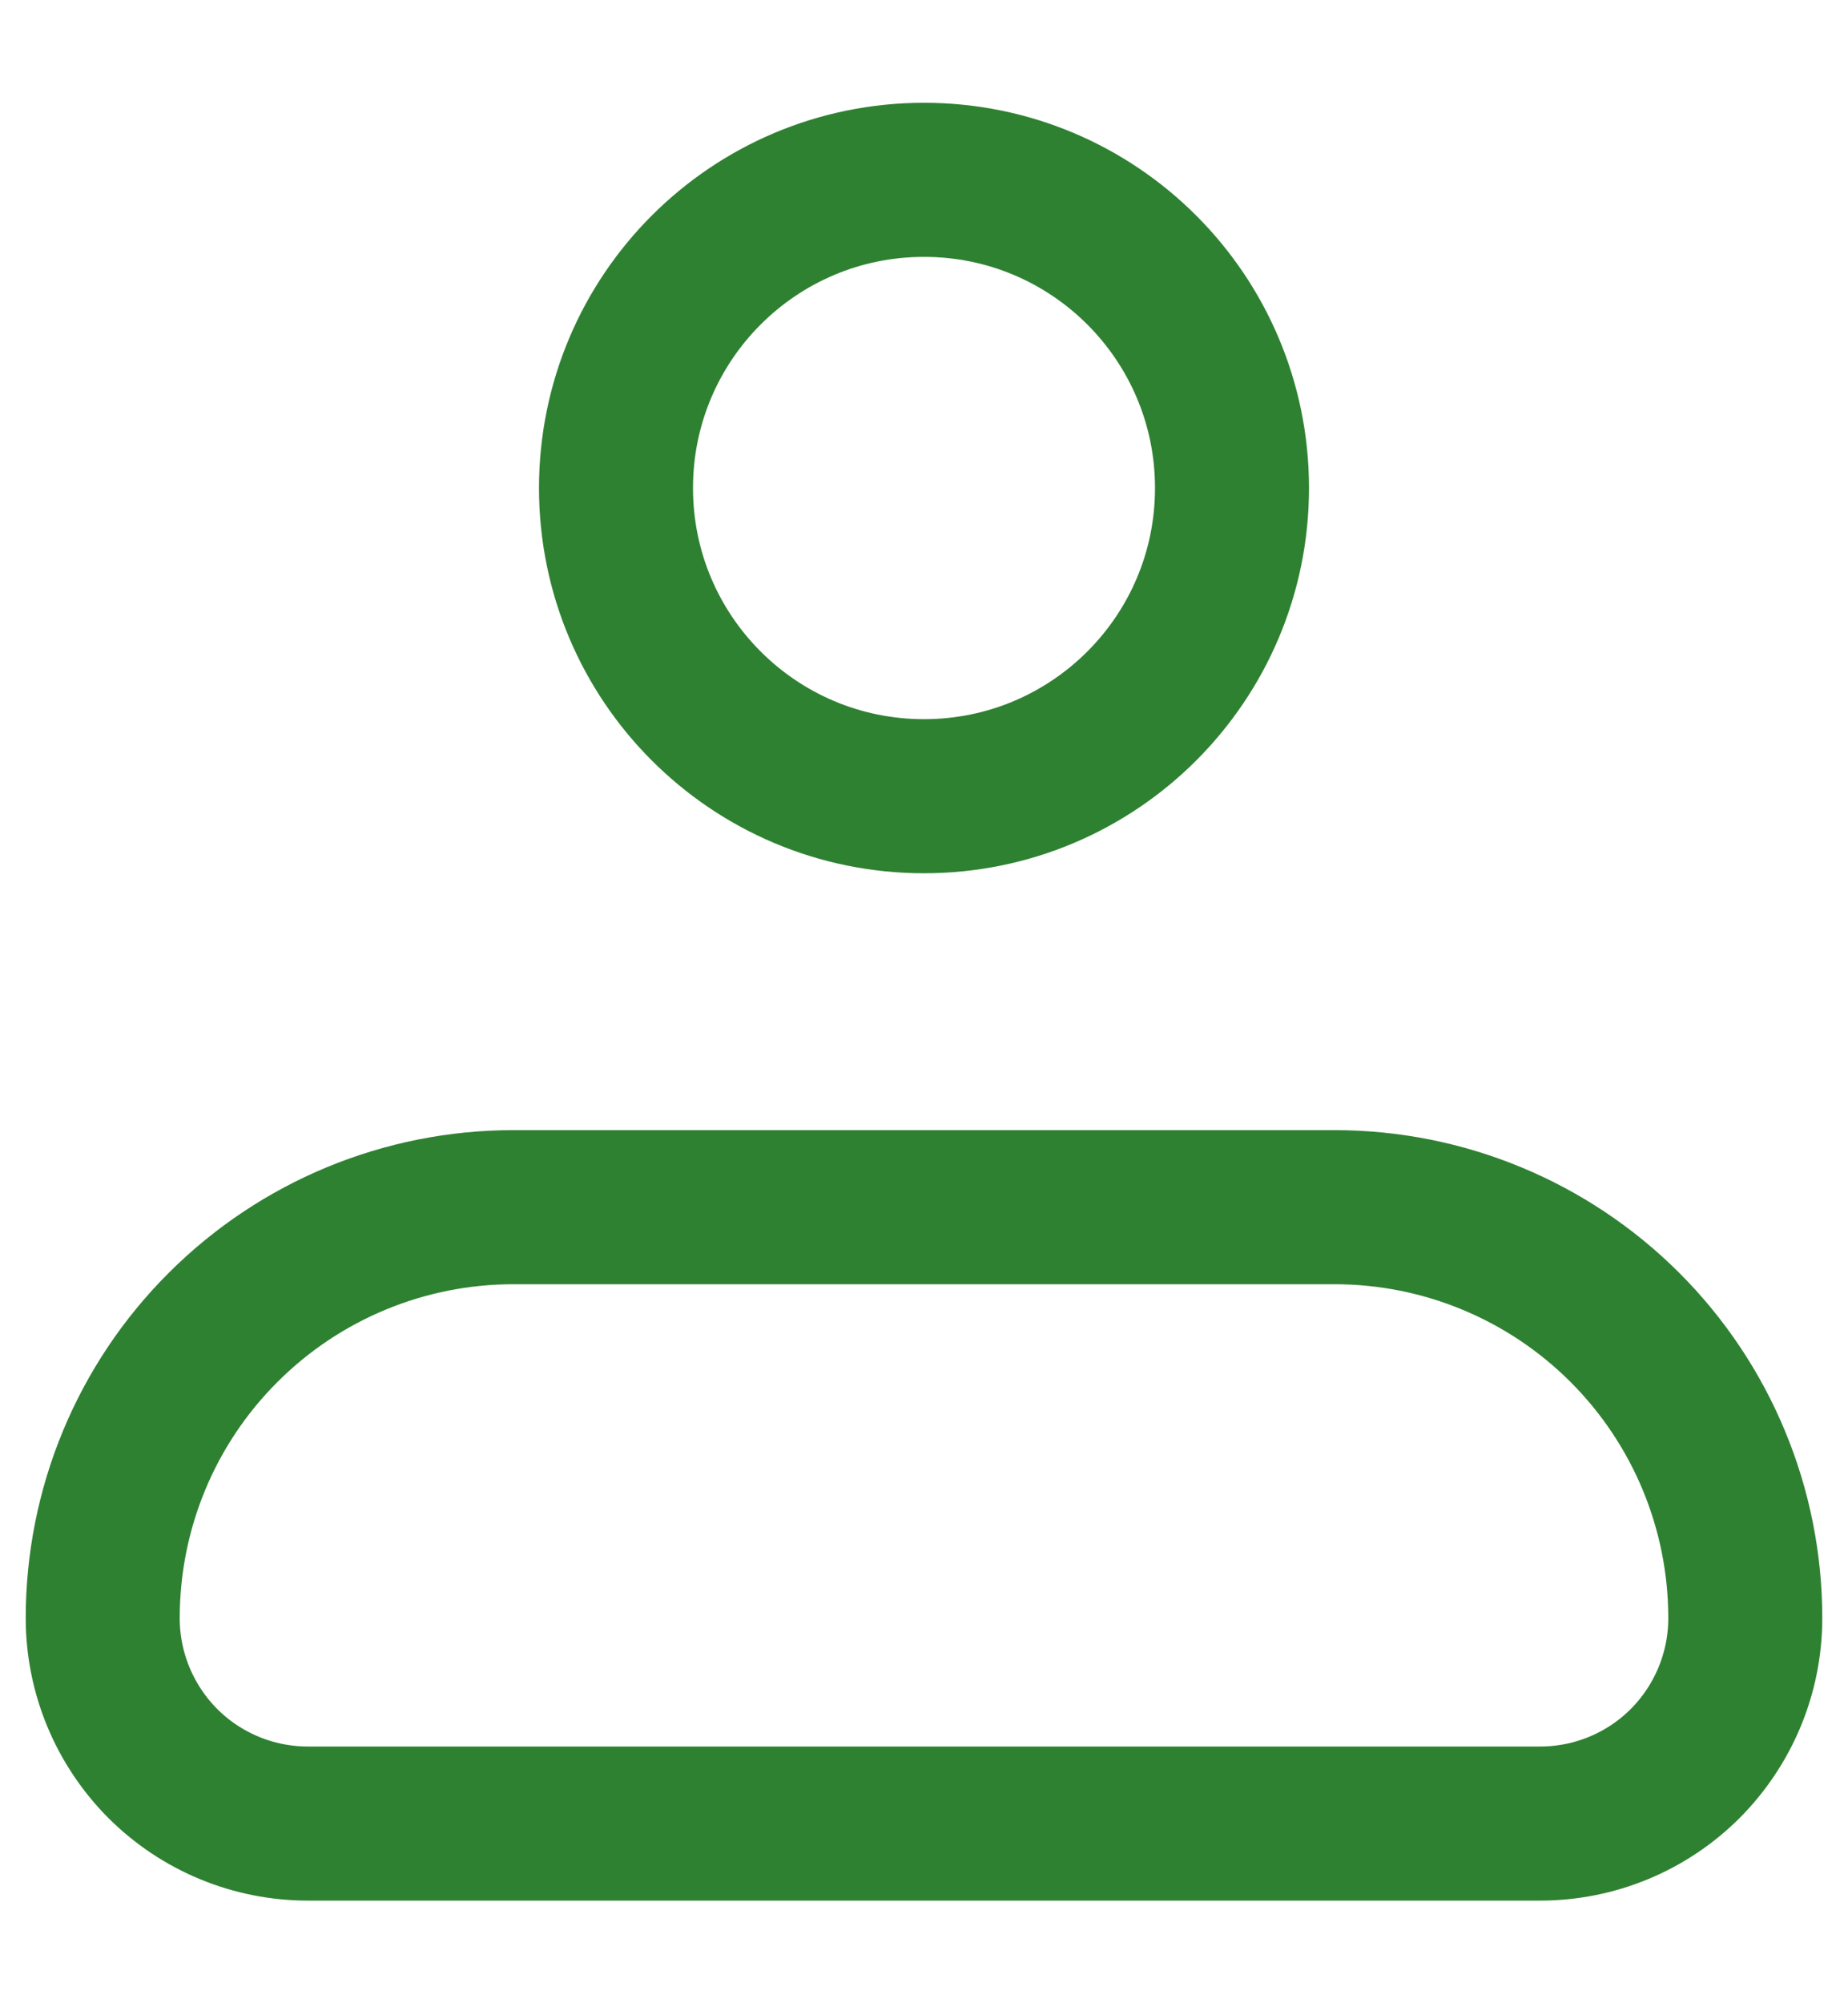 <svg width="12" height="13" viewBox="0 0 12 13" fill="none" xmlns="http://www.w3.org/2000/svg">
<path d="M0.667 10.501C0.667 9.793 0.947 9.115 1.448 8.615C1.948 8.115 2.626 7.834 3.333 7.834H8.666C9.374 7.834 10.052 8.115 10.552 8.615C11.052 9.115 11.333 9.793 11.333 10.501C11.333 10.854 11.193 11.193 10.943 11.444C10.693 11.694 10.354 11.834 10 11.834H2C1.646 11.834 1.307 11.694 1.057 11.444C0.807 11.193 0.667 10.854 0.667 10.501Z" stroke="#2F8132" stroke-linejoin="round"/>
<path d="M6 5.167C7.105 5.167 8 4.272 8 3.167C8 2.062 7.105 1.167 6 1.167C4.895 1.167 4 2.062 4 3.167C4 4.272 4.895 5.167 6 5.167Z" stroke="#2F8132"/>
</svg>
